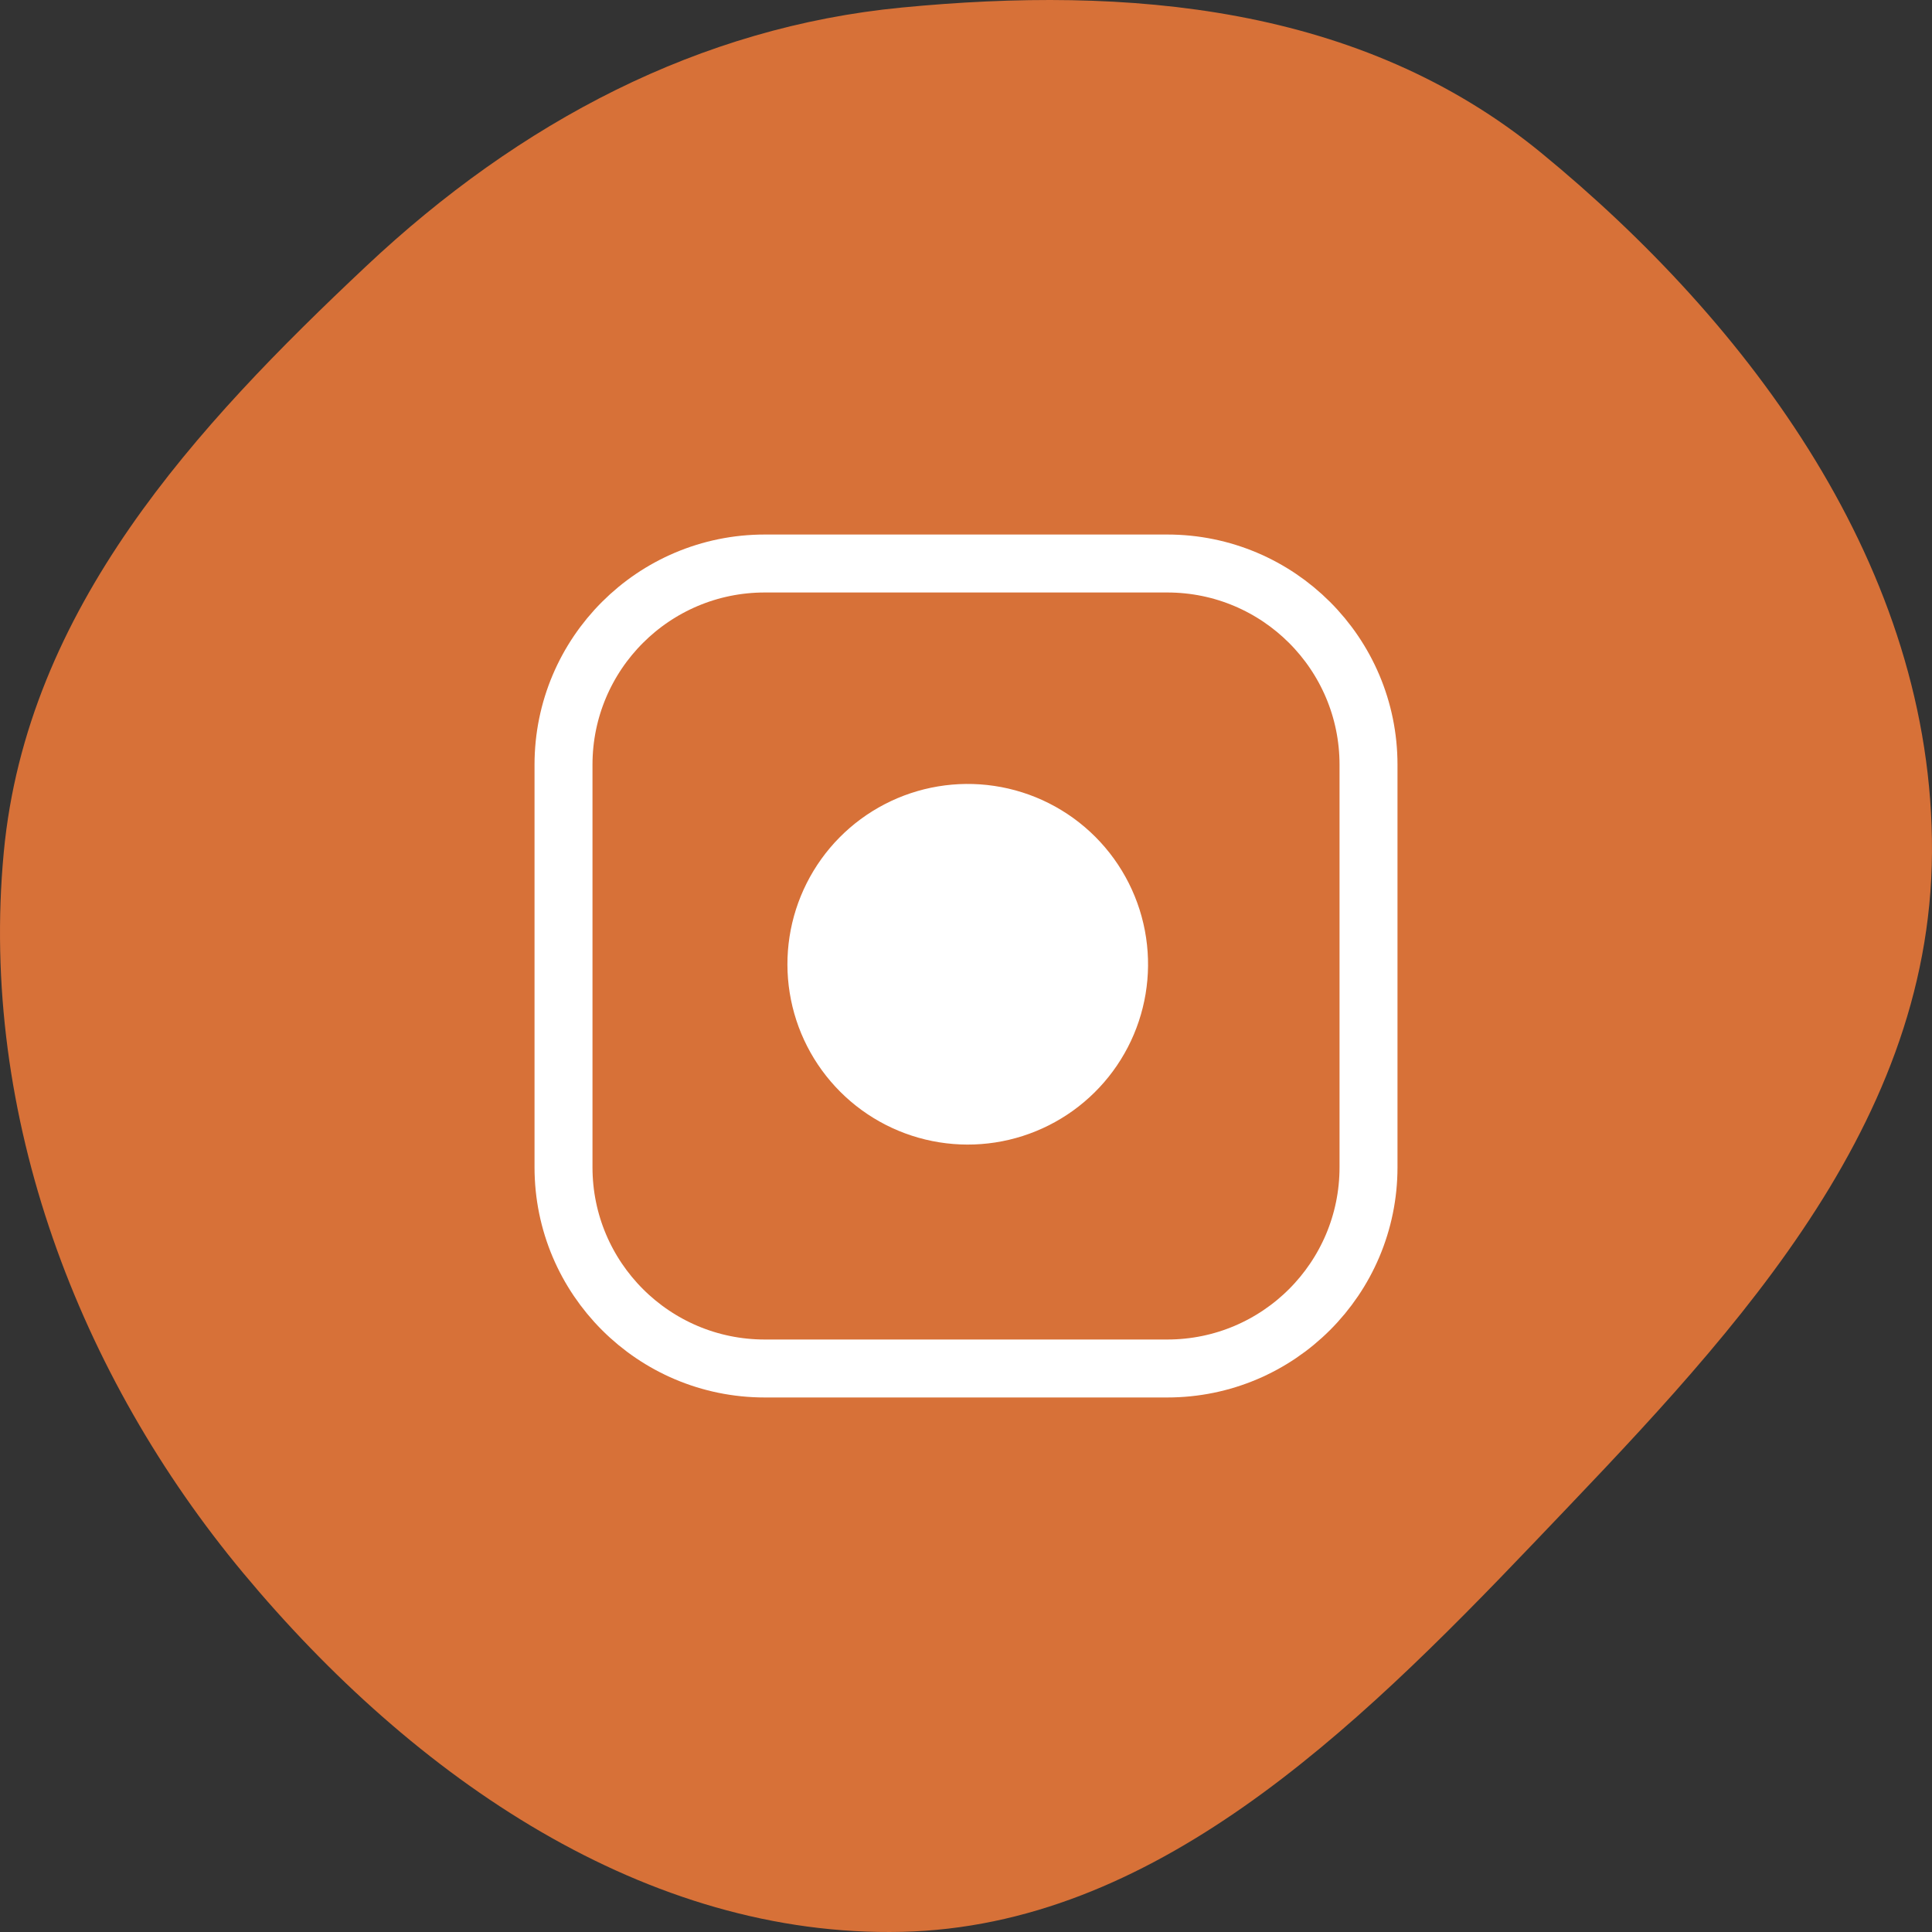 <svg width="100" height="100" viewBox="0 0 100 100" fill="none" xmlns="http://www.w3.org/2000/svg">
<rect x="0" y="0" width="100" height="100" fill="#333333" stroke="none"/>
<path fill-rule="evenodd" clip-rule="evenodd" d="M99.999 44.116C99.918 58.765 89.049 69.738 79.377 79.874C69.99 89.71 59.677 99.693 46.679 99.992C33.479 100.295 21.463 92.087 12.578 81.407C4.118 71.238 -1.093 57.792 0.195 44.116C1.383 31.497 10.149 22.059 18.944 13.786C26.909 6.294 36.213 1.399 46.679 0.39C58.349 -0.736 70.407 0.232 79.78 7.918C90.533 16.736 100.082 29.418 99.999 44.116Z" fill="#D77138"/>
<path d="M60.417 29.167H39.584C33.831 29.167 29.167 33.83 29.167 39.583V60.417C29.167 66.17 33.831 70.833 39.584 70.833H60.417C66.17 70.833 70.834 66.17 70.834 60.417V39.583C70.834 33.83 66.17 29.167 60.417 29.167Z" stroke="white" stroke-width="3" stroke-linecap="round" stroke-linejoin="round"/>
<path d="M58.333 48.688C58.59 50.421 58.294 52.192 57.487 53.748C56.68 55.304 55.402 56.566 53.837 57.353C52.271 58.142 50.497 58.416 48.766 58.137C47.036 57.859 45.437 57.042 44.198 55.802C42.958 54.563 42.141 52.964 41.863 51.234C41.584 49.503 41.858 47.729 42.647 46.163C43.435 44.598 44.696 43.32 46.252 42.513C47.808 41.706 49.579 41.41 51.312 41.667C53.081 41.929 54.718 42.753 55.983 44.017C57.247 45.282 58.071 46.919 58.333 48.688Z" fill="white" stroke="white" stroke-width="2" stroke-linecap="round" stroke-linejoin="round"/>
</svg>
